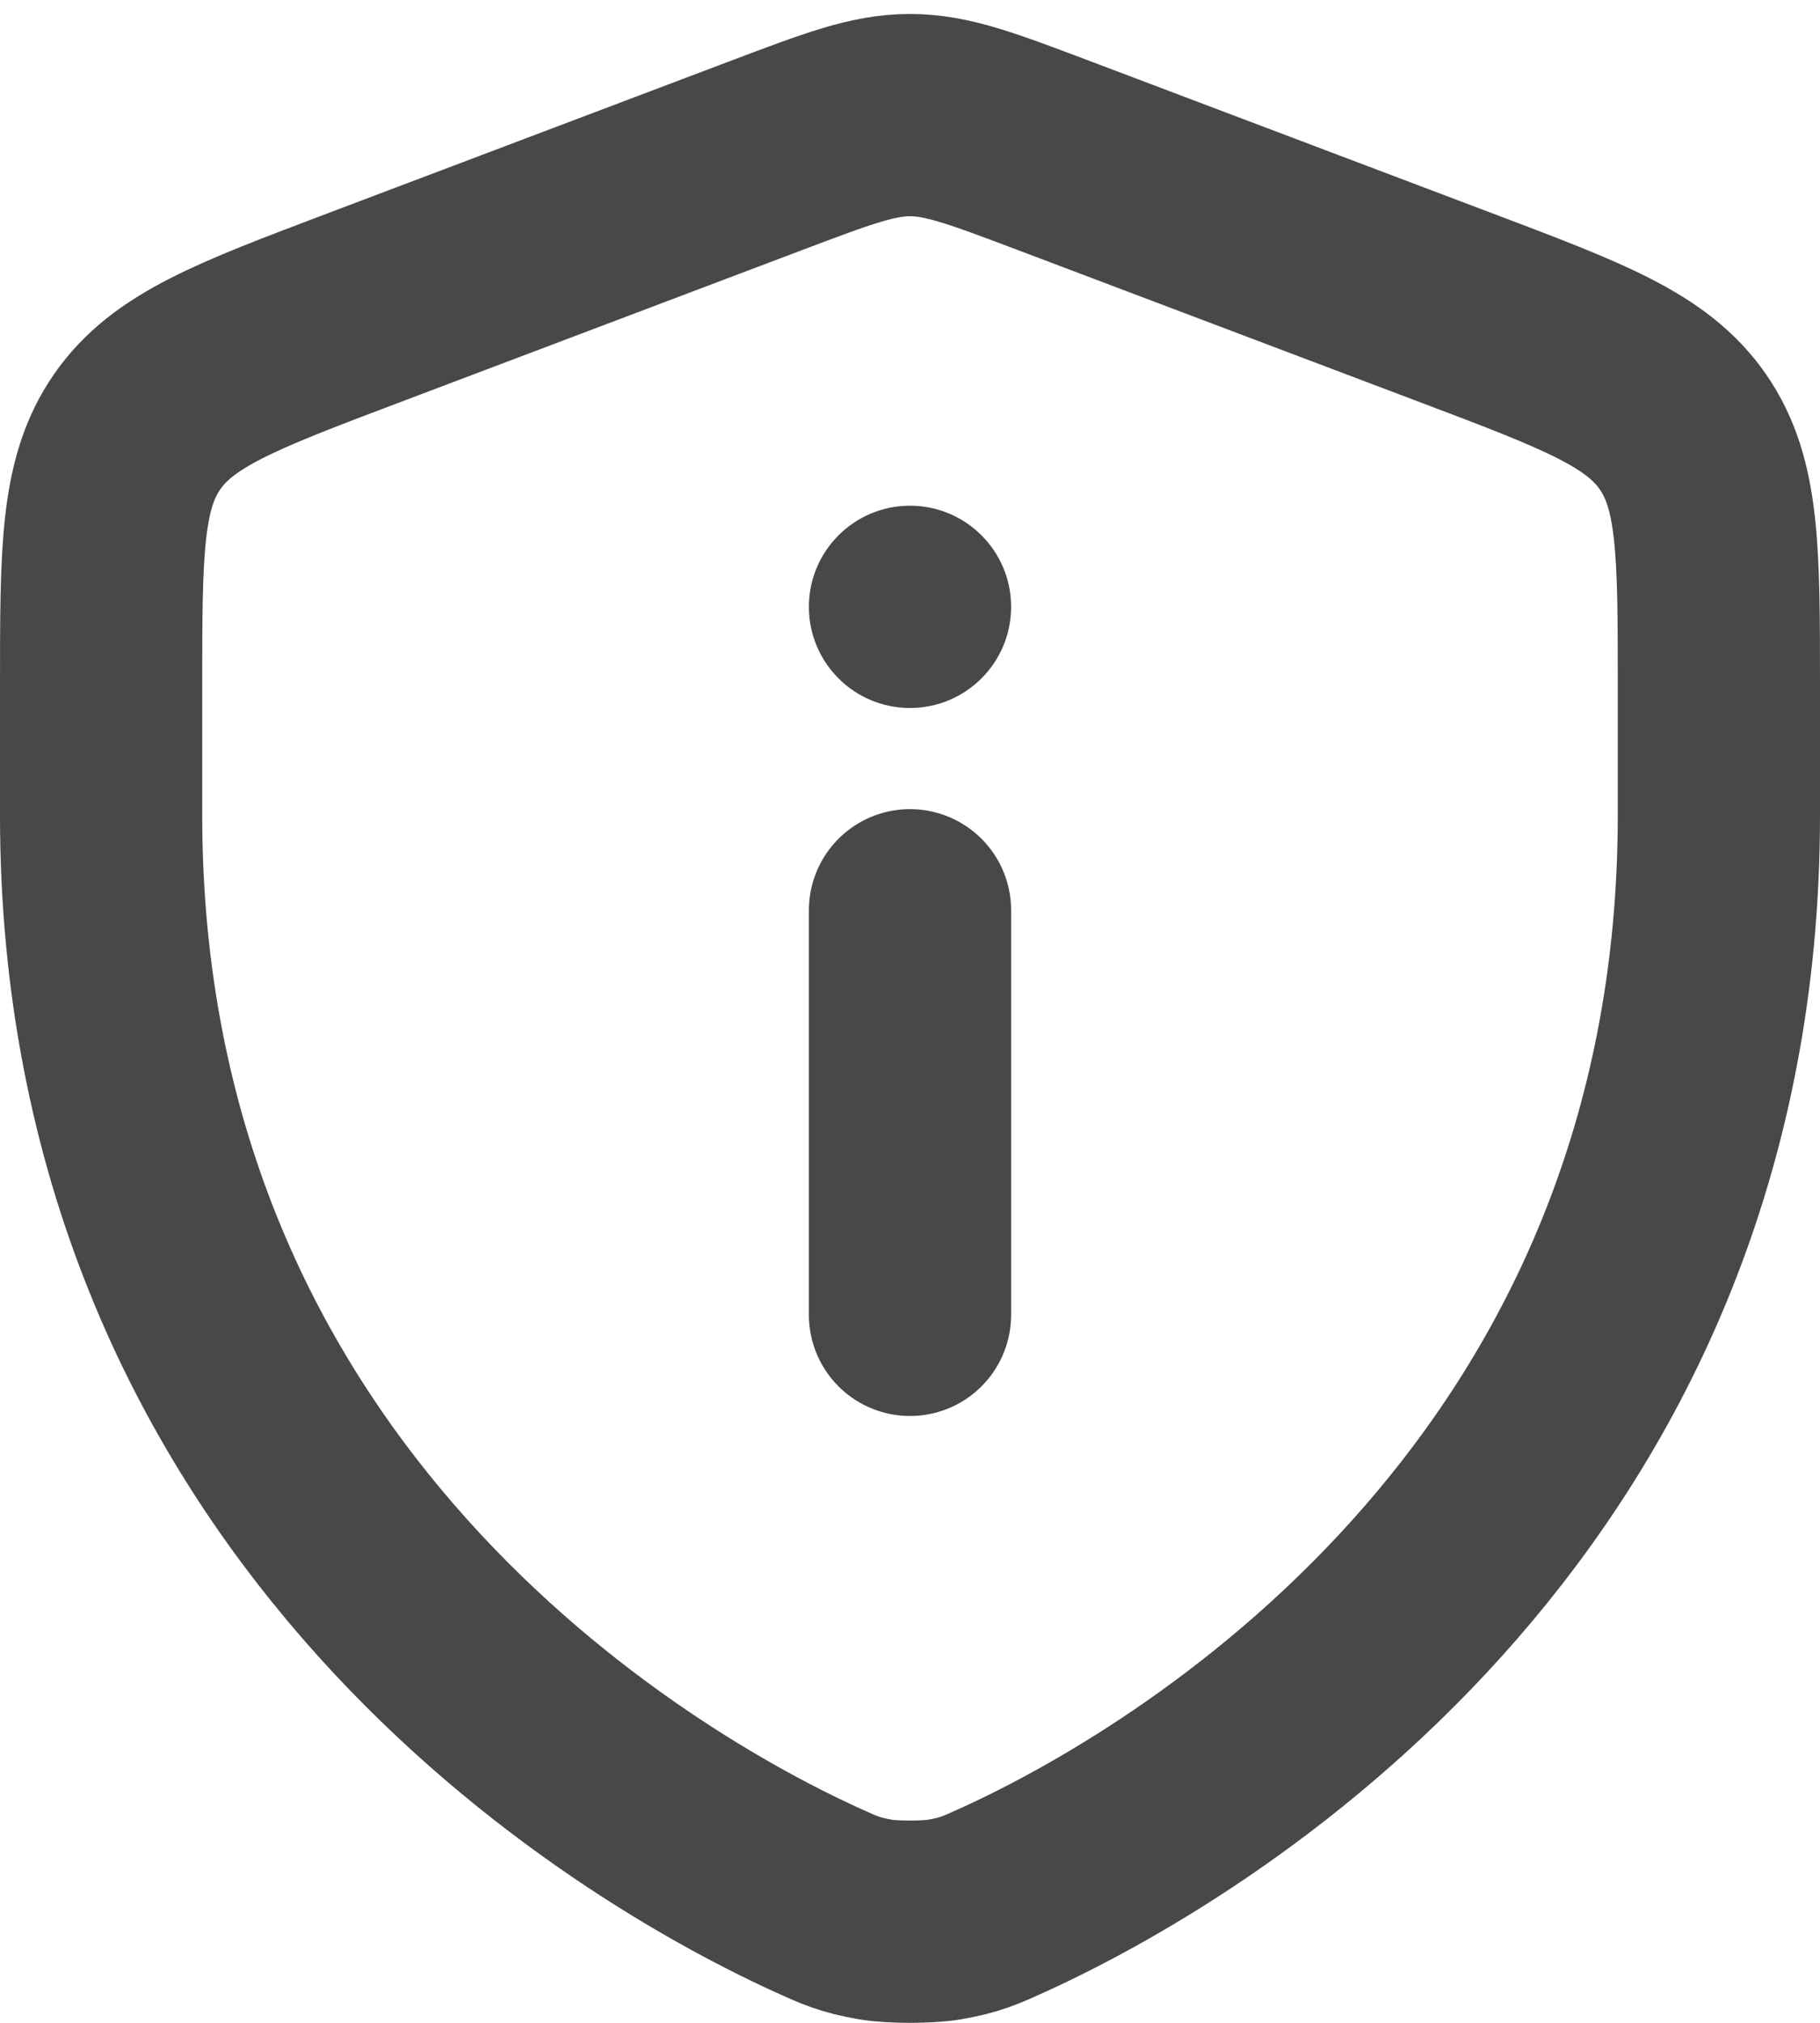 <svg width="18" height="20" viewBox="0 0 18 20" fill="none" xmlns="http://www.w3.org/2000/svg">
<path d="M9.926 18.783C12.032 17.821 17 14.685 17 8.06V6.789C17 5.452 17 4.784 16.645 4.271C16.291 3.758 15.666 3.521 14.415 3.048L10.415 1.535C9.715 1.271 9.366 1.138 9 1.138C8.634 1.138 8.285 1.271 7.585 1.535L3.585 3.048C2.334 3.521 1.709 3.758 1.355 4.271C1 4.784 1 5.452 1 6.789V8.06C1 14.685 5.968 17.821 8.074 18.783C8.297 18.885 8.409 18.936 8.662 18.979C8.822 19.007 9.179 19.007 9.339 18.979C9.591 18.936 9.702 18.885 9.923 18.784L9.926 18.783Z" stroke="#484848" stroke-width="2" stroke-linecap="round" stroke-linejoin="round"/>
<path d="M9 9L9 13" stroke="#484848" stroke-width="2" stroke-linecap="round"/>
<circle cx="9" cy="6" r="1" fill="#484848"/>
</svg>
